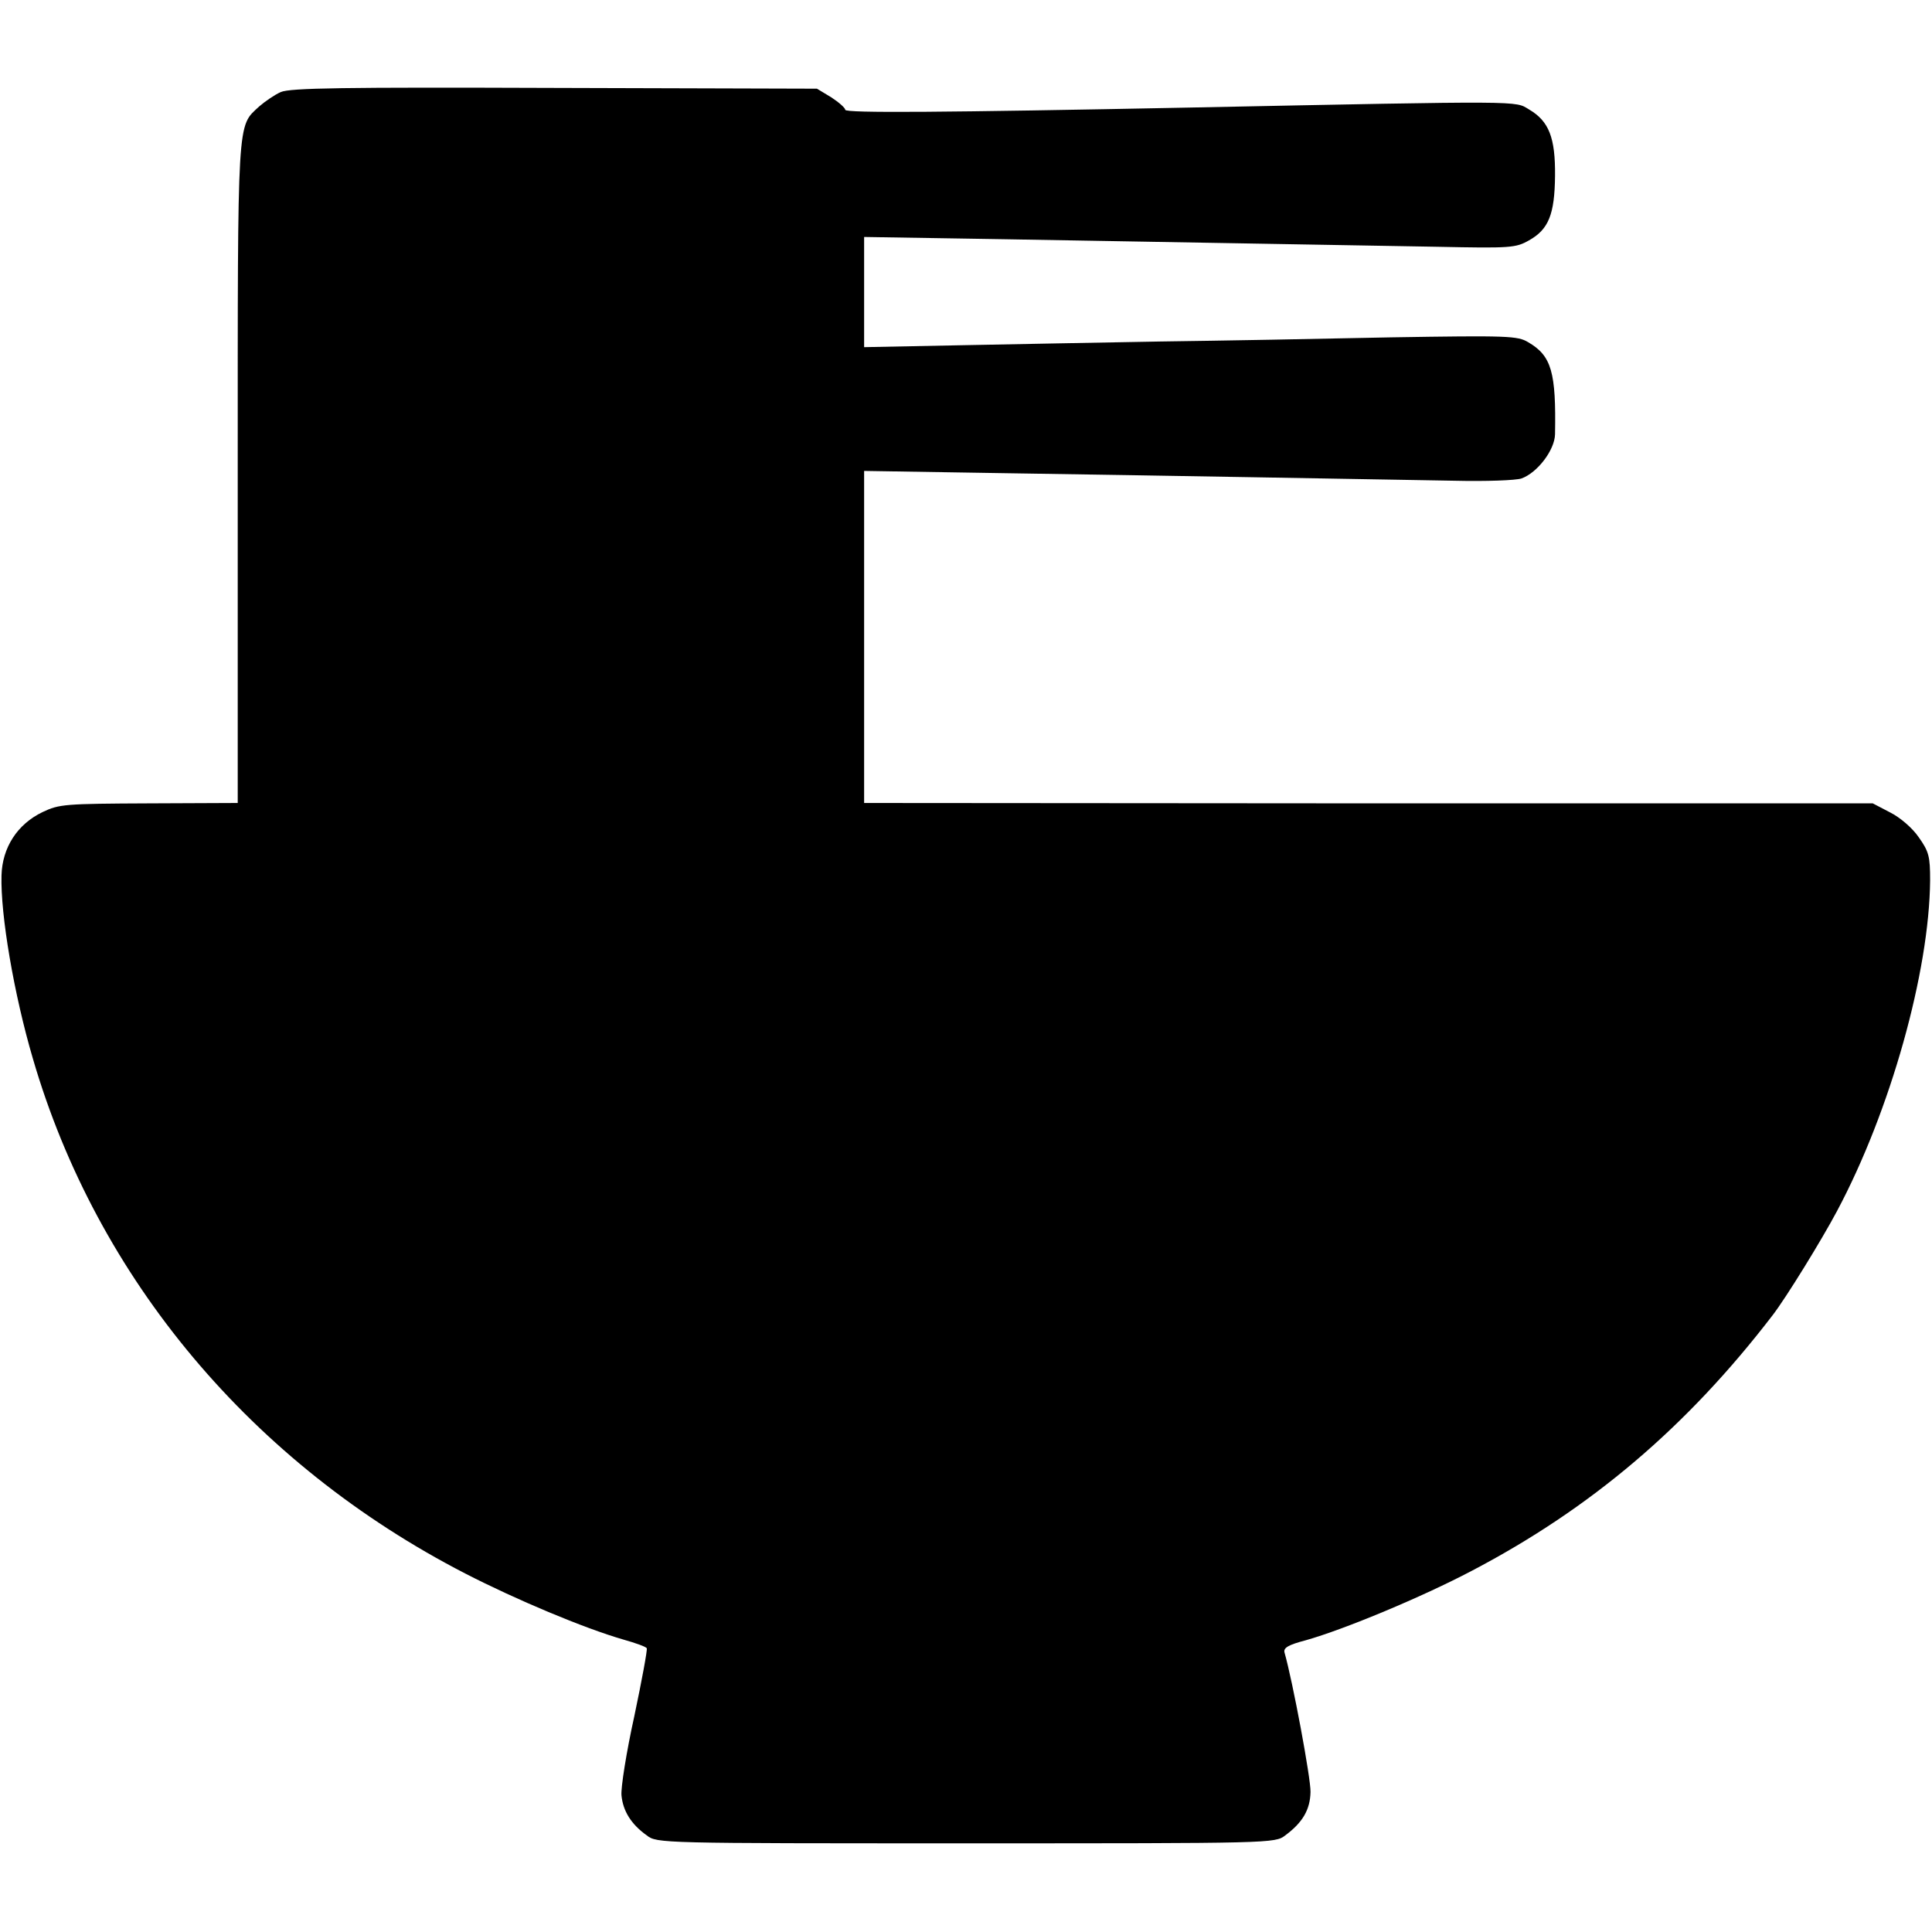 <?xml version="1.0" standalone="no"?>
<!DOCTYPE svg PUBLIC "-//W3C//DTD SVG 20010904//EN"
 "http://www.w3.org/TR/2001/REC-SVG-20010904/DTD/svg10.dtd">
<svg version="1.0" xmlns="http://www.w3.org/2000/svg"
 width="512pt" height="512pt" viewBox="0 0 512 512"
 preserveAspectRatio="xMidYMid meet">
<g transform="translate(0,512) scale(0.1,-0.1)"
fill="#000000" stroke="none">
<path d="M744 4876 c-16 -7 -42 -25 -57 -38 -59 -55 -57 -18 -57 -971 l0 -875
-235 -1 c-223 -1 -238 -2 -282 -23 -67 -32 -107 -94 -109 -168 -3 -104 33
-315 83 -485 170 -584 581 -1074 1146 -1365 134 -69 315 -145 419 -175 32 -9
60 -19 62 -23 2 -4 -13 -85 -33 -180 -21 -95 -36 -190 -34 -210 4 -41 25 -76
67 -106 27 -21 35 -21 846 -21 811 0 819 0 846 21 46 34 66 68 67 115 1 35
-47 293 -69 370 -3 12 10 20 56 32 103 29 309 115 440 184 317 166 571 382
798 678 36 47 129 198 170 275 142 266 245 635 247 877 0 63 -3 76 -30 114
-17 25 -50 53 -76 66 l-46 24 -1336 0 -1337 1 0 440 0 440 373 -6 c404 -6 954
-16 1192 -20 83 -2 162 1 177 6 42 15 88 75 89 117 3 164 -9 208 -71 244 -28
17 -53 18 -363 13 -182 -4 -458 -9 -612 -11 -154 -3 -394 -7 -532 -10 l-253
-5 0 146 0 146 373 -6 c390 -7 803 -14 1147 -20 193 -4 207 -3 242 17 52 29
68 69 69 171 1 101 -16 145 -69 176 -38 23 -5 23 -897 5 -655 -13 -915 -15
-915 -6 0 5 -17 20 -37 33 l-38 23 -695 2 c-560 2 -701 0 -726 -11z"/>
</g>
</svg>
